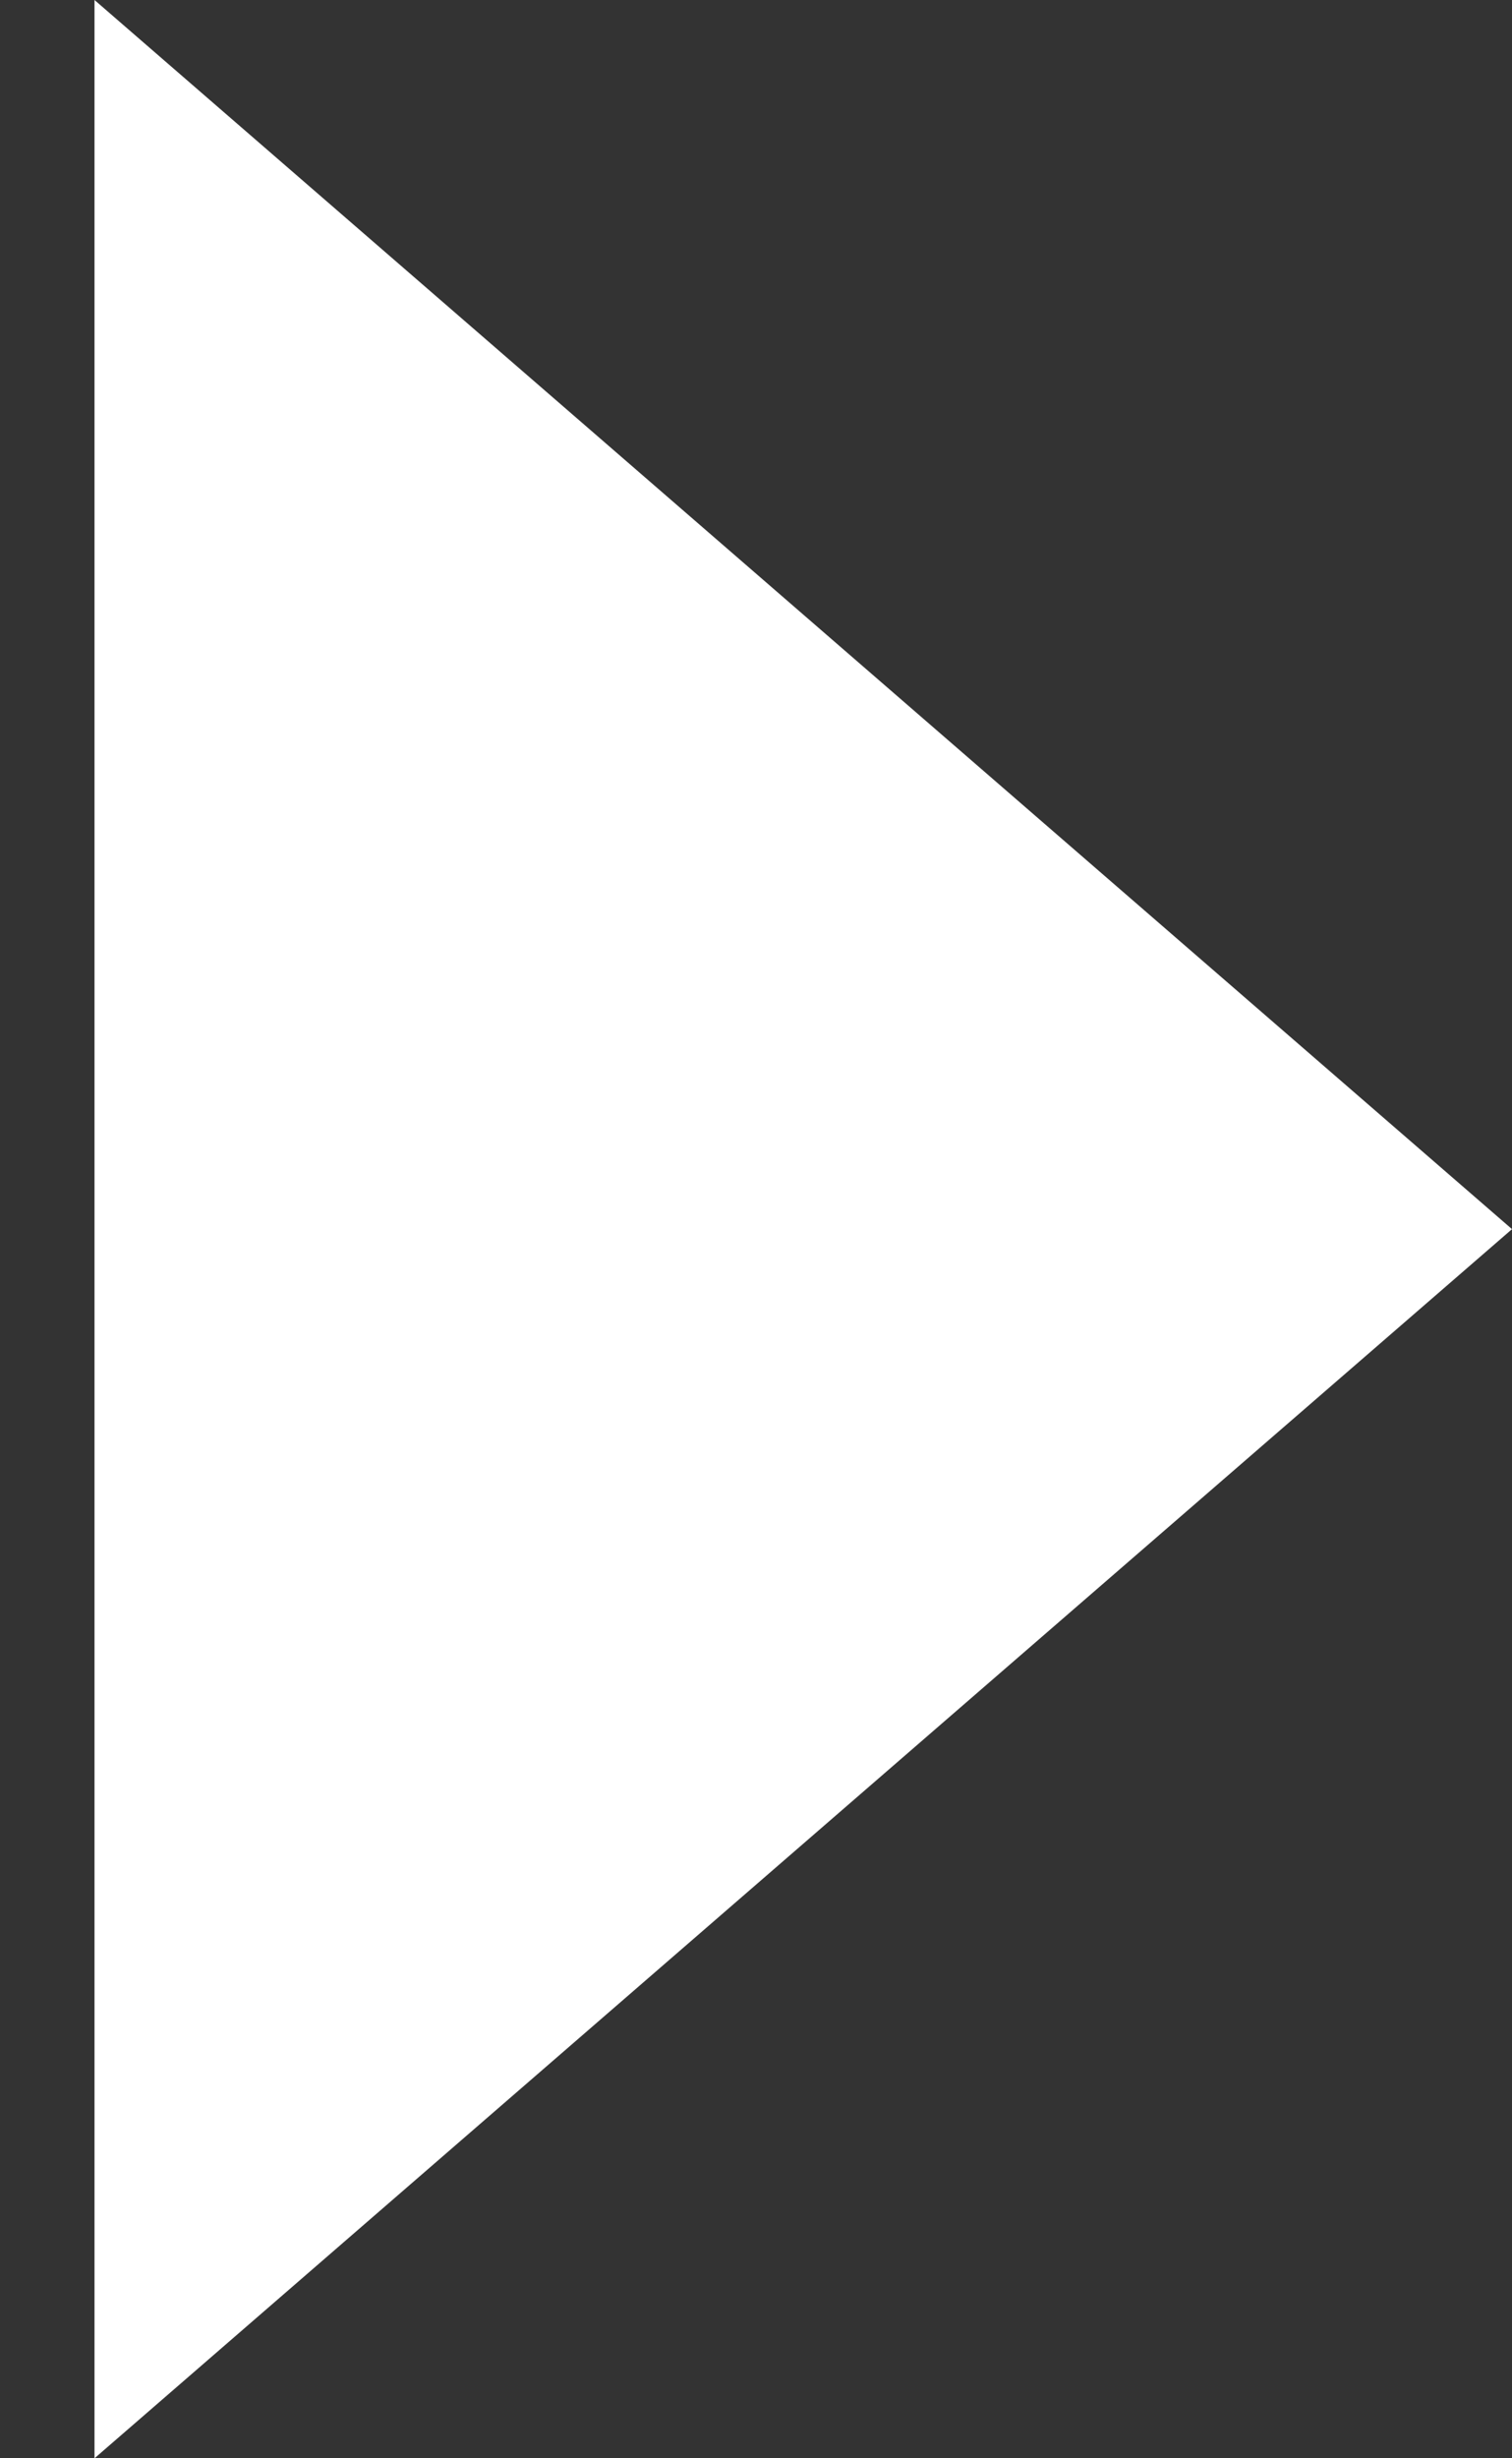 <svg xmlns="http://www.w3.org/2000/svg" width="16" height="26" viewBox="0 0 16 26">
    <rect x="0" y="0" width="16" height="26" fill="#333333" stroke="none"/>
    <defs>
        <clipPath id="r6vzcsyyoa">
            <path fill="#fff" stroke="#707070" d="M0 0H16V26H0z"/>
        </clipPath>
    </defs>
    <g clip-path="url(#r6vzcsyyoa)">
        <path fill="#fff" d="M-10862-3071h15l-15 13zm0 0v-13l15 13z" transform="translate(10863 3084)"/>
    </g>
</svg>
